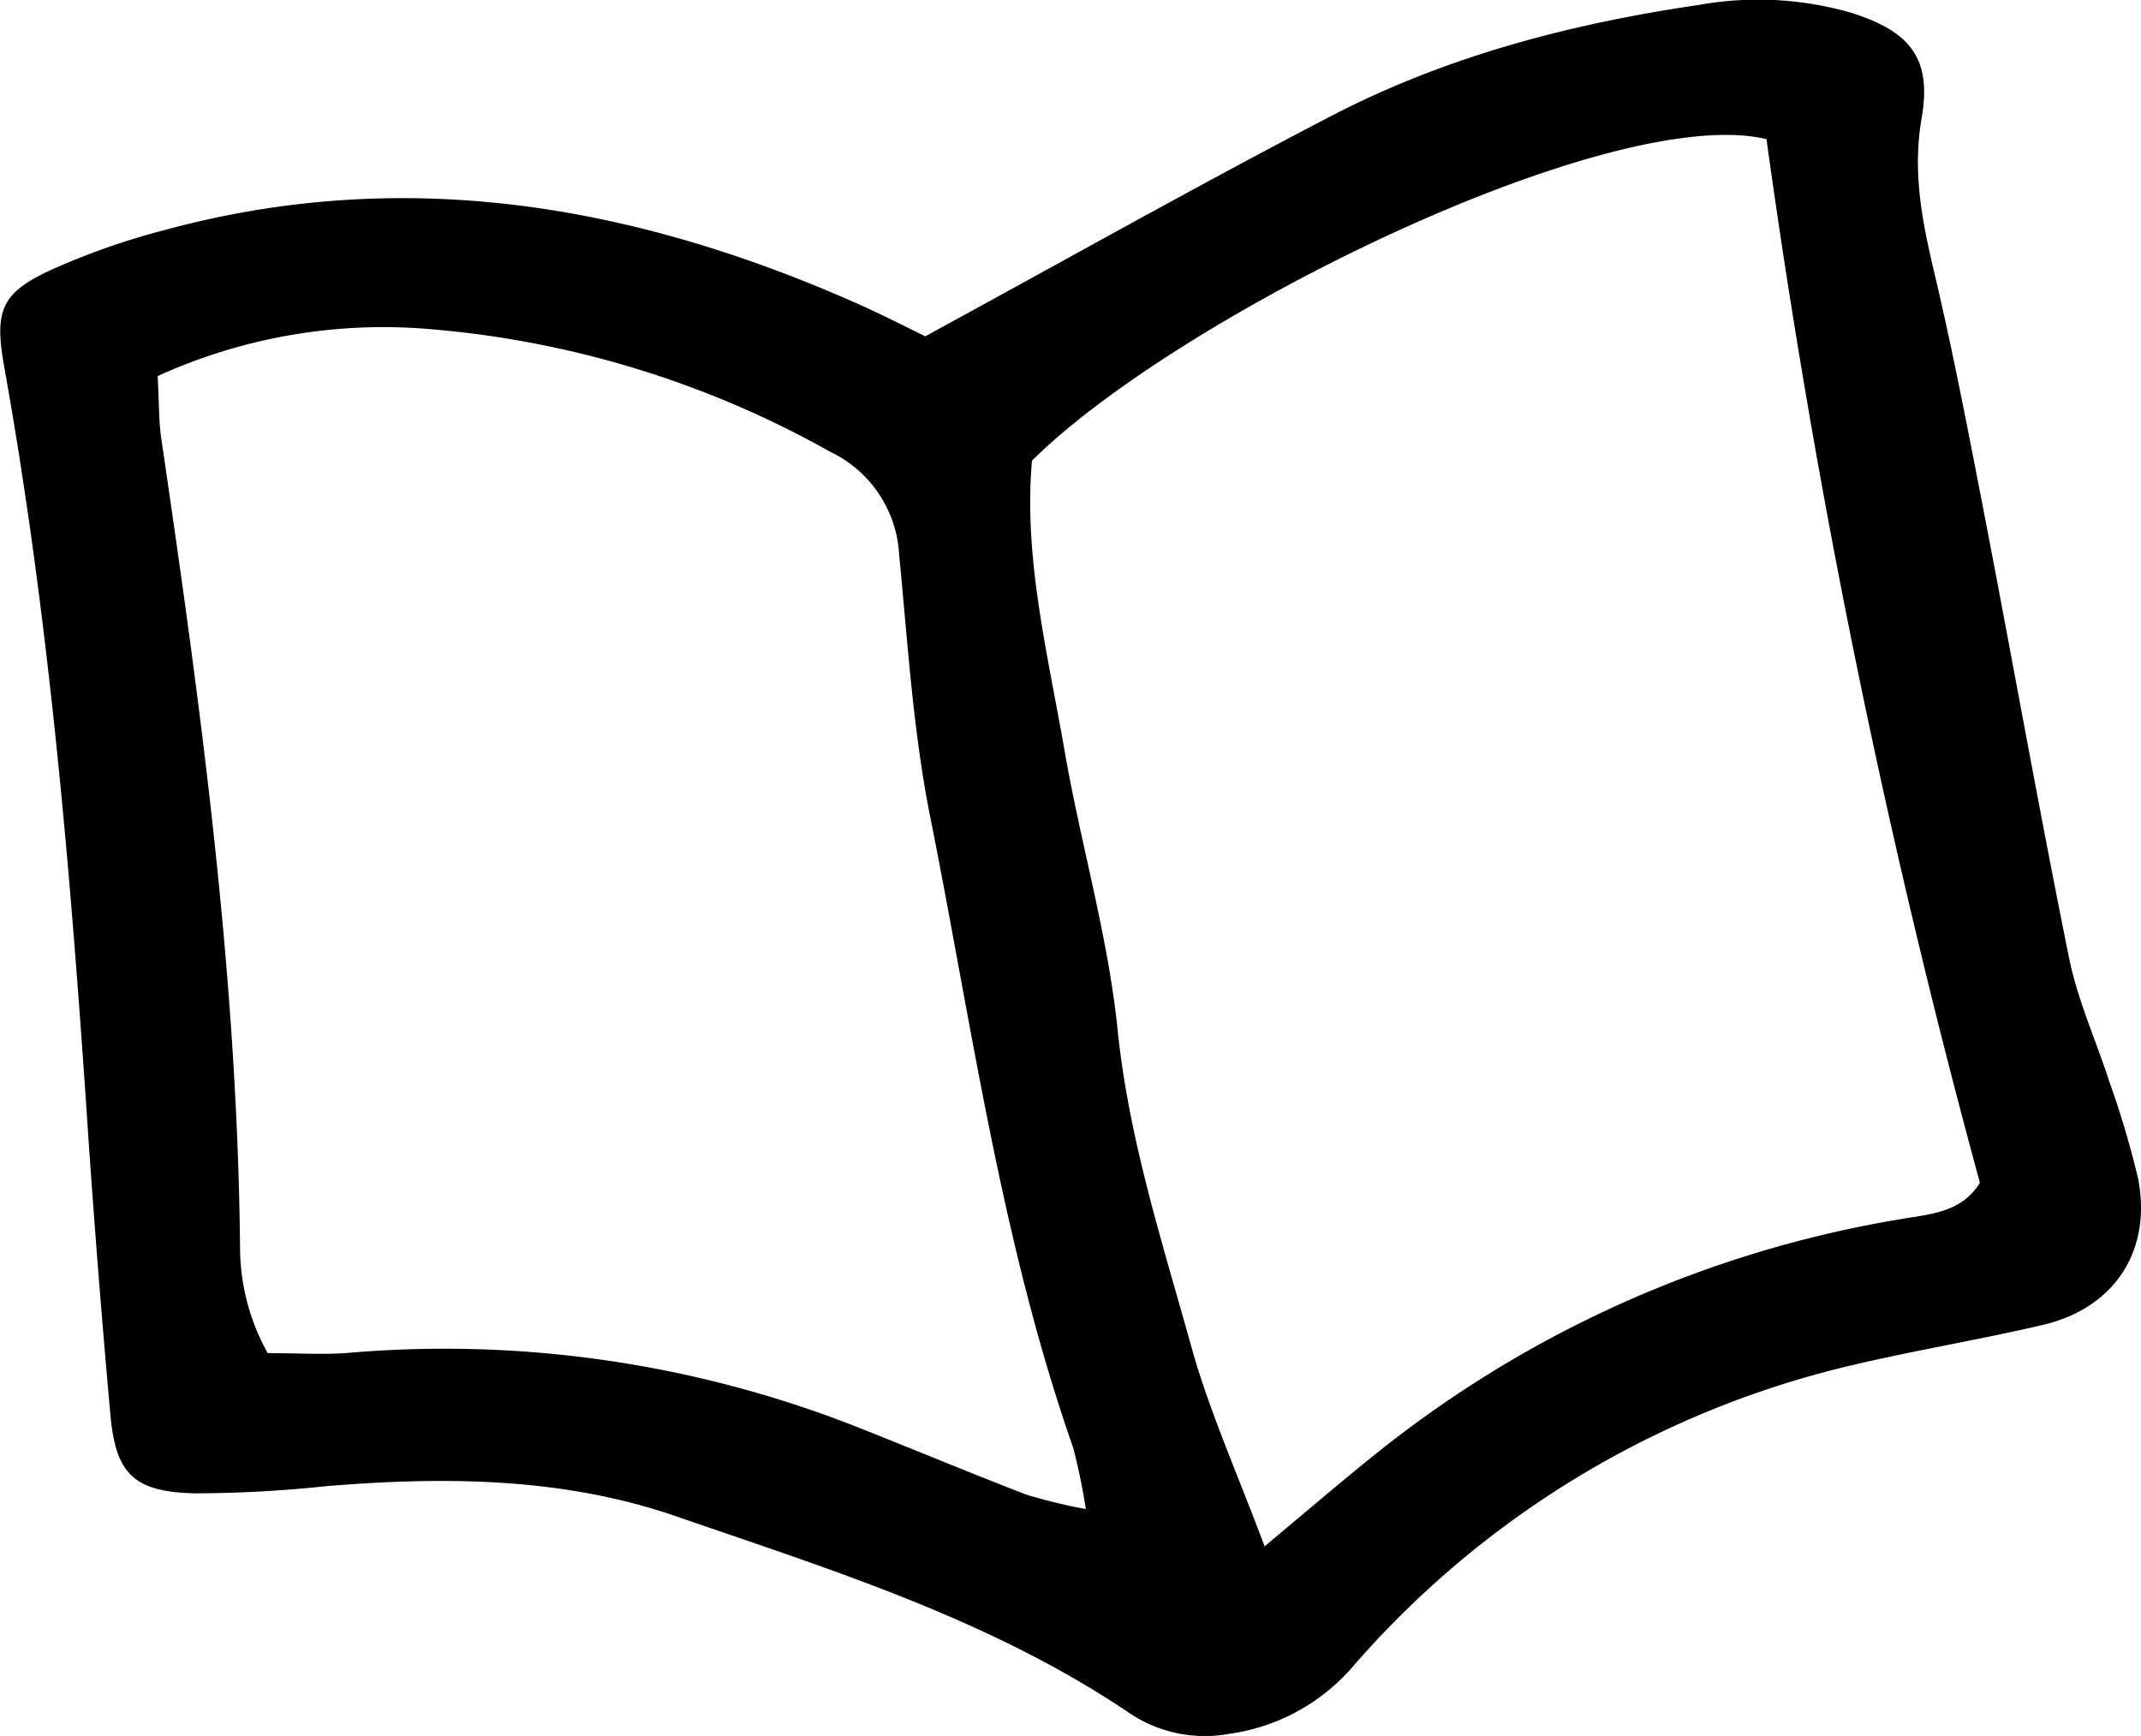 <svg xmlns="http://www.w3.org/2000/svg" viewBox="0 0 167.32 135.66"><g id="Layer_2" data-name="Layer 2"><g id="Layer_1-2" data-name="Layer 1"><path d="M72.31,26.28C83.55,20.16,93.76,14.4,104.16,9c9-4.65,18.68-7.16,28.64-8.62A26.25,26.25,0,0,1,144.68,1c4.58,1.45,6.31,3.55,5.5,8.21-.72,4.13,0,7.89.92,11.82,1.52,6.39,2.75,12.84,4,19.29,2.22,11.5,4.26,23,6.59,34.5.67,3.34,2.13,6.52,3.18,9.78A71,71,0,0,1,167.07,92c1.16,5.66-1.78,10.23-7.43,11.54-5,1.17-10.09,2-15.09,3.19a74,74,0,0,0-38.94,23.64,15.57,15.57,0,0,1-9.52,5.12A10.57,10.57,0,0,1,88,133.69c-10.83-7.23-23.18-11.06-35.32-15.25-8.79-3-18-3.06-27.2-2.3a98.35,98.35,0,0,1-10.28.56c-4.72-.12-6.15-1.5-6.57-6.11q-1-11.1-1.76-22.24c-1.34-20-3-39.93-6.54-59.68-.78-4.37-.25-5.76,3.58-7.54A55.47,55.47,0,0,1,12.78,18c18.84-5.14,36.84-2,54.32,5.77C68.92,24.58,70.69,25.49,72.31,26.28Zm26.52,94.56c3.21-2.68,6-5.07,8.83-7.34a88.66,88.66,0,0,1,41.07-18.26c2.18-.37,4.58-.51,6-2.81a649.09,649.09,0,0,1-16.68-81.56C125.87,8,92,24.72,80.65,36c-.67,7.56,1.23,15.08,2.54,22.63,1.26,7.3,3.4,14.49,4.15,21.83.88,8.59,3.51,16.67,5.79,24.87C94.5,110.24,96.64,115,98.83,120.84ZM12.32,29.39c.12,2.09.08,3.52.29,4.92,3.09,21,5.94,41.94,6.15,63.18a17,17,0,0,0,2.16,8.25c2.17,0,4.14.13,6.09,0a88,88,0,0,1,39.63,5.64c4.52,1.78,9,3.66,13.54,5.41a41.85,41.85,0,0,0,4.68,1.14,47.2,47.2,0,0,0-1-4.82c-5.6-16-7.87-32.78-11.17-49.31-1.34-6.71-1.75-13.61-2.42-20.44a9.47,9.47,0,0,0-5.38-8.05,76.67,76.67,0,0,0-30.95-9.56A42.58,42.58,0,0,0,12.32,29.39Z"/></g></g></svg>